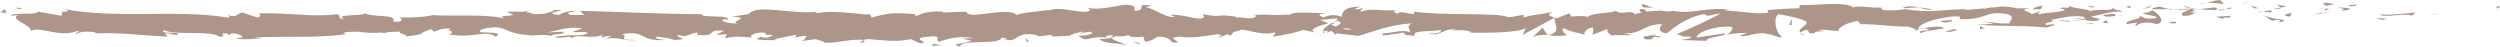 <?xml version="1.0" encoding="utf-8"?>
<!-- Generator: Adobe Illustrator 21.1.0, SVG Export Plug-In . SVG Version: 6.00 Build 0)  -->
<svg version="1.1" id="Ebene_1" xmlns="http://www.w3.org/2000/svg" xmlns:xlink="http://www.w3.org/1999/xlink" x="0px" y="0px"
	 width="300px" height="5.6px" viewBox="0 0 300 5.6" style="enable-background:new 0 0 300 5.6;" xml:space="preserve">
<g>
	<path style="fill:#AD9689;" d="M299.6,1c0.4,0,0.3-0.3,0.4-0.3C299.3,0.8,299.7,1.1,299.6,1z"/>
	<polygon style="fill:#AD9689;" points="292.3,1.7 292.5,1.6 291.4,1.9 	"/>
	<path style="fill:#AD9689;" d="M285.5,1.7c0.6,0.5,2.5-0.1,3.7,0.1l0.2,0.1l0.5-0.4C288.5,1.6,286.5,1.9,285.5,1.7z"/>
	<path style="fill:#AD9689;" d="M281.9,0.6c0.2,0.2-0.8,0.2,0.9,0.1c-0.1,0-0.1,0-0.2-0.1C282.4,0.6,282.2,0.6,281.9,0.6z"/>
	<path style="fill:#AD9689;" d="M282.6,0.6C283.3,0.6,282.1,0.4,282.6,0.6L282.6,0.6z"/>
	<path style="fill:#AD9689;" d="M279.2,0.7l0.9-0.2c-0.2-0.1-1-0.1-0.7-0.2C278.5,0.4,278.7,0.5,279.2,0.7z"/>
	<path style="fill:#AD9689;" d="M278.3,1.1l0.5-0.1C278.7,1,278.6,1,278.3,1.1z"/>
	<path style="fill:#AD9689;" d="M279.9,0.9l-1,0.2c0.1,0.1,0.2,0.3,0.5-0.1C279.2,1.1,279.4,1,279.9,0.9z"/>
	<path style="fill:#AD9689;" d="M280.5,0.9c0.5,0.1,1.2,0.2,0.3,0.4C282.5,1.2,282.3,0.9,280.5,0.9z"/>
	<path style="fill:#AD9689;" d="M285.2,2.2l0.7,0.2l0.6-0.2C286.2,2.3,285.1,2.1,285.2,2.2z"/>
	<path style="fill:#AD9689;" d="M273.3,0.5c-0.1,0.1,0.3,0.3,0.4,0.4l0.7-0.1C274,0.7,273.4,0.6,273.3,0.5z"/>
	<path style="fill:#AD9689;" d="M273.7,0.9l-1,0.2C273.6,1.1,273.8,1,273.7,0.9z"/>
	<polygon style="fill:#AD9689;" points="278.2,1.7 279.9,1.3 277.8,1.7 	"/>
	<polygon style="fill:#AD9689;" points="269.3,0.4 269.9,0.2 268.9,0.6 	"/>
	<path style="fill:#AD9689;" d="M266.7,0.5c0.4-0.2-0.6-0.4-0.1-0.5c-0.7,0-1.3,0.2-1.9,0.4C265.2,0.3,265.8,0.3,266.7,0.5z"/>
	<path style="fill:#AD9689;" d="M263.7,0.6c0.3-0.1,0.6-0.1,0.9-0.2C264.3,0.4,264,0.5,263.7,0.6z"/>
	<path style="fill:#AD9689;" d="M270.9,1c-0.1-0.1-0.2-0.2-0.8-0.3l0.4,0.3C270.6,1,270.7,1,270.9,1z"/>
	<path style="fill:#AD9689;" d="M270.5,1L270.5,1c-0.5,0-0.8,0-0.9,0C269.7,1,270,1,270.5,1z"/>
	<path style="fill:#AD9689;" d="M271,1c0,0-0.1,0-0.1,0C270.9,1.1,270.9,1.1,271,1z"/>
	<path style="fill:#AD9689;" d="M275.4,1.4c-0.6,0.2-1.9,0.4-0.7,0.6C275.2,1.8,274.5,1.6,275.4,1.4z"/>
	<path style="fill:#AD9689;" d="M271.5,1.4l1.1,0.1c0-0.1-0.2-0.2,0.1-0.3L271.5,1.4z"/>
	<polygon style="fill:#AD9689;" points="270.9,1.5 271.5,1.4 271.1,1.4 	"/>
	<path style="fill:#AD9689;" d="M265.6,0.9c-0.5,0.1-1,0.1-1.6,0.2c0.6,0.1,1.3,0.1,1.9,0.1C266,1.1,266.3,0.9,265.6,0.9z"/>
	<path style="fill:#AD9689;" d="M268,1c0,0-0.1,0-0.1,0C267.9,1,268,1,268,1z"/>
	<path style="fill:#AD9689;" d="M258.2,1.1C258.2,1.1,258.2,1.1,258.2,1.1c0.1,0,0.1,0,0.1,0L258.2,1.1z"/>
	<path style="fill:#AD9689;" d="M266,1.2c0.5,0.1,0.8,0,1-0.1c-0.4,0-0.7,0.1-1.1,0.1C265.9,1.2,265.9,1.2,266,1.2z"/>
	<path style="fill:#AD9689;" d="M262.1,0.8c0.2,0.1,0.5,0.1,0.8,0.2C262.7,0.8,262.2,0.7,262.1,0.8z"/>
	<path style="fill:#AD9689;" d="M267.7,0.9C267.7,0.9,267.7,0.9,267.7,0.9C267.6,0.8,267.6,0.9,267.7,0.9z"/>
	<path style="fill:#AD9689;" d="M267.7,0.9c-0.2,0-0.4,0.1-0.6,0.2c0.3,0,0.6-0.1,0.8-0.1C267.8,1,267.7,1,267.7,0.9z"/>
	<path style="fill:#AD9689;" d="M256.4,3.1c0.1-0.3,1.3-0.6,2.4-0.2c1.1-0.2,0.4-1.2-0.6-1.7c0,0.1,0,0.2-1.1,0.4
		c0.4,0.2,2.4,0.4,1.5,0.6c-1.5,0.1-1.2-0.1-1.9-0.3c0.6,0.4-1.9,0.5-1.5,1l1.3-0.2C256.5,2.8,256,3,256.4,3.1z"/>
	<path style="fill:#AD9689;" d="M260.3,1.2l0.5,0c-0.5-0.1-0.9-0.2-1.6-0.4c-0.8,0.1-0.9,0.2-1,0.3l2.2,0L260.3,1.2z"/>
	<path style="fill:#AD9689;" d="M262.8,1.1c-0.4,0.3-1.4,0.4-0.8,0.8c1.3,0,0.9-0.3,1.7-0.4C261.6,1.6,264.4,1.3,262.8,1.1
		c0.4,0,0.8,0,1.2,0c-0.4,0-0.8-0.1-1.1-0.1c0,0,0,0,0,0l0,0c0,0,0,0,0,0c0.1,0,0.1,0.1,0,0c0,0,0,0,0,0
		C262.9,1,262.9,1.1,262.8,1.1c-0.6-0.1-0.1-0.1,0.1-0.1c0,0,0,0,0,0c0,0,0,0,0,0l-2.1,0.2C261.3,1.2,261.8,1.2,262.8,1.1z"/>
	<path style="fill:#AD9689;" d="M273.6,2.7C273.5,2.7,273.5,2.6,273.6,2.7C273.4,2.6,273.3,2.7,273.6,2.7z"/>
	<path style="fill:#AD9689;" d="M272.7,2.5c0.2,0,0.3-0.2,0.8-0.1c0.4,0.1,0,0.1,0,0.3c0.3-0.1,1.1-0.2,0.1-0.4l-0.2,0
		c-0.9-0.1-2-0.5-1.8-0.5C271.9,2,272.1,2.2,272.7,2.5z"/>
	<path style="fill:#AD9689;" d="M267.7,1.9L265.9,2l0.9,0.3l0-0.2C267.8,2.2,267.6,2,267.7,1.9z"/>
	<polygon style="fill:#AD9689;" points="257.9,0.9 258.2,0.6 257.2,1.1 	"/>
	<polygon style="fill:#AD9689;" points="255.6,1 255.7,0.7 255.1,0.8 	"/>
	<path style="fill:#AD9689;" d="M124.5,4.5l-0.5,0.1C124.2,4.6,124.4,4.5,124.5,4.5z"/>
	<path style="fill:#AD9689;" d="M128.3,4.5l0.1-0.1C128.2,4.5,128.1,4.5,128.3,4.5z"/>
	<path style="fill:#AD9689;" d="M198.5,1c-0.8-0.3-1.6-0.7-1.5-0.4l0.2,0.3C197.8,0.9,198.2,0.9,198.5,1z"/>
	<path style="fill:#AD9689;" d="M159.5,2.9c0.1,0,0.1,0.1,0.2,0.1c0.2-0.1,0.4-0.2,0.5-0.3C160,2.7,159.7,2.8,159.5,2.9z"/>
	<path style="fill:#AD9689;" d="M158.9,4.2l-1-0.2C158.1,4,158.5,4.1,158.9,4.2z"/>
	<path style="fill:#AD9689;" d="M103.7,4.8l-0.6,0.3C104,5.1,103.6,5,103.7,4.8z"/>
	<path style="fill:#AD9689;" d="M231.8,1.1c-0.7-0.1-1.2-0.2-1.6-0.2C231,1.1,231.6,1.3,231.8,1.1z"/>
	<path style="fill:#AD9689;" d="M126,1.2c-0.3,0.1-0.5,0.1-0.4,0.2C125.9,1.3,126,1.3,126,1.2z"/>
	<path style="fill:#AD9689;" d="M228.3,0.9c0.1,0,0.2,0,0.3,0.1c0.5-0.1,1-0.1,1.6-0.1C229.6,0.7,228.9,0.7,228.3,0.9z"/>
	<path style="fill:#AD9689;" d="M28.3,4.6c-0.1,0-0.1,0-0.2,0C28.2,4.6,28.2,4.6,28.3,4.6z"/>
	<path style="fill:#AD9689;" d="M6.4,1.4c0.2,0,0.6,0,0.9,0C7.1,1.4,6.9,1.4,6.4,1.4z"/>
	<path style="fill:#AD9689;" d="M246.3,0.8C246.8,0.8,246.4,0.8,246.3,0.8L246.3,0.8z"/>
	<path style="fill:#AD9689;" d="M248.7,2.1c-0.1,0-0.2,0.1-0.2,0.2C248.5,2.1,248.6,2.1,248.7,2.1z"/>
	<path style="fill:#AD9689;" d="M223.4,2.8C223.3,2.8,223.3,2.8,223.4,2.8C223.5,2.9,223.4,2.9,223.4,2.8z"/>
	<path style="fill:#AD9689;" d="M247,1c-0.2,0-0.4-0.1-0.6-0.1C246.5,0.9,246.7,0.9,247,1z"/>
	<path style="fill:#AD9689;" d="M246.9,0.8c0.2,0,0.3,0,0.4,0C247.4,0.8,247.4,0.8,246.9,0.8z"/>
	<path style="fill:#AD9689;" d="M245.6,0.8c0.3,0,0.5,0,0.8,0c-0.1,0-0.1,0-0.1,0C246.1,0.8,245.9,0.8,245.6,0.8z"/>
	<path style="fill:#AD9689;" d="M68.7,3.7c0,0-0.1,0-0.1,0C68.1,3.8,68.3,3.8,68.7,3.7z"/>
	<path style="fill:#AD9689;" d="M185.7,4.2C185.7,4.2,185.8,4.2,185.7,4.2C185.7,4.2,185.7,4.2,185.7,4.2L185.7,4.2z"/>
	<path style="fill:#AD9689;" d="M183.9,4.5c0.8-0.4,1.2-0.3,1.8-0.3l-0.6-0.9L183.9,4.5z"/>
	<path style="fill:#AD9689;" d="M115.4,4.6l1.2,0.3c-1.5,0.5-2.6,0.3-1.4,0.7c0.2-1,4.8-0.1,5-1.1l0.8,0.2c-0.2,0-0.3,0-0.5,0
		c1.6,0.5,1.2-0.7,3.2-0.6c0.7,0.1,1.2,0.2,0.7,0.3l1.6-0.2c0.5,0,0.4,0.2-0.1,0.2l2.4-0.1l0,0c0.3-0.2,1.1-0.4,1.5-0.5
		c0.6,0.1-0.3,0.1-0.2,0.2l1.3-0.2c0.5,0.3-0.6,0.5-1.5,0.5c1.3,1,1.1-0.2,3.8,0.3l-1.3,0.1c0.8,0.6,1.8,0.4,3.3,0.7
		c-0.3-0.2-2.9-0.9-1.4-1.1c0.4,0.1,1,0.1,1.7-0.1c0,0.3,0.8,0.3,1.7,0.2L137.4,5c1-0.1,1-0.4,1.6-0.6c1.2,0,1.4,0.4,1.7,0.7
		c1.9,0.1-1.3-0.6,0.9-0.7c1.5,0.2,2.6,0,4.5-0.3c1.1,0.2-0.2,0.3,0.2,0.4l1-0.4c0.2,0,0.2,0.1,0.1,0.2c0.8-0.1,0.1-0.5,1.3-0.6
		c0.3-0.5,2.6,0.7,4.2,0.2c0.4,0.1-0.2,0.3-0.1,0.5c2.2-0.4,1.9-0.3,3.6-0.8l1.5,0.3c-1.1-0.3,0.3-0.8,1.5-1.1
		c-0.4-0.2-0.7-0.3-1-0.4l2-0.2c0.2,0.1,0,0.2-0.3,0.4c0.1,0,0.3-0.1,0.4-0.1c0.7,0.2,0.3,0.4-0.2,0.7c-0.2-0.1-0.5-0.2-0.7-0.3
		c-0.5,0.3-0.9,0.6-0.8,0.9c0.1-0.1,0.4-0.1,0.6-0.1c-0.1,0.1-0.2,0.1-0.2,0.2c0.1,0,0.3-0.1,0.6-0.2l0.5,0.5l0.1-0.2l2.6,0.3
		c1.9-0.5,3.5-1.3,6.4-1.5c-0.7,0.4-0.2,0.6-0.2,1.1c-0.8-0.5-2.3,0.2-3.8,0.1c0.8,0,0.6,0.3,0.4,0.3l2.7-0.4
		c-0.1,0.4,0.6,0.3,1.3,0.4c-0.5-0.7,2-0.5,3.1-0.7c0.1,0.2-0.2,0.5-1.5,0.4c1.5,0.5,1.9-0.8,3.4-0.4c-0.3,0-0.5,0-0.6,0.1
		c0.8-0.2,2.7,0,2.2,0.2l-0.3,0c2.2,0.1,6.7,0,7-0.6c0,0.1-0.3,0.7-0.4,0.9l3.9-2.1c-0.3,0.5,1,1.8-0.8,2.1c0.5,0.1,1.2,0.2,2.3,0
		c-0.4-0.1-0.9-0.8-0.4-0.8c1.3,0.6,0.9,0.3,2.6,0.8c-0.5-0.1,0.1-0.9,0.9-0.9c-0.1,0.1,0.1,0.8-0.2,0.9l2.1-0.8
		c-0.5,0.1-0.1,0.7,0.4,0.9c-0.2-0.2,1.8,0,2.4-0.1L194.8,4c2.4,0.1,2.3-1.1,4.7-1.1c-0.3,0.2-0.7,1,0.5,1.1c0.5-0.4,2.4-2,4.5-2.3
		l0.4,0.2l1.6-0.3c-1,0.6-3.8,1.9-5.3,2.5c0.9,0.2,0.2,0.3,1.6,0.3c0.5,0.2-0.7,0.3-1.1,0.4l3.1,0.1c-0.1-0.5,2.4-0.5,2.2-0.9
		l-3.4,0.5c-0.1-0.5,1.9-1.4,4.1-1.3c0.6,0.2-0.4,0.9-0.4,1c0.3-0.2,2.1-0.3,2.3-0.2l-0.9,0.3c1.2,0.2,2-0.6,3.5-0.2
		c0.5,0,1.5,0.6,1.6,0.3c-0.8-0.6-1-2.3-0.4-2.7c0.2,0,2.7,0.5,3.2,0.8c0.8,0.4-1.2,1-0.5,1.4c0-0.1,0.5-0.3,0.7-0.3
		c0.5,0.1-0.2,0.4,0.9,0.4c0.2-0.5,2.3,0,0.5-0.4c1.1-0.1,1.2,0.1,2.5,0.1c-0.4-0.3,1.2-1.1,2.3-1.2c-0.1,0.1,0.2,0.3,0.3,0.4
		c2.3,0,3.6,0.3,5.7,0.3c0.2,0.1,1.2,0.3,0.8,0.5c0.3-0.1,0.6-0.3,1.3-0.3c1.3,0.4-1.5,0.1-0.5,0.6c0.1-0.3,1.7-0.4,2.7-0.6
		c-0.3-0.4-2.2-0.1-3.1,0.1c0-0.6,1.6-1.2,3.9-1.5c1.8-0.2,0.8,0.4,1.1,0.3c3.4,0.1,2.9-1.1,5.7-0.6c1.1,0.4,0.1,0.8,0.3,1.1
		c-1.5,0.1-2.2-0.2-3.2-0.2l1.2,0.2c-0.5,0.1-1.4,0.2-2,0.1c0.9,0.3,5.7,0.1,8.3,0.4c0.5-0.1,1.3-0.3,0.9-0.4l-0.8,0.1
		c-0.8-0.3,1.5-0.4,0.5-0.6c1.1-0.2,2.3-0.6,3.9-0.4l0.3,0.4c0-0.1-1-0.3-1.4-0.1c0.6-0.2,2.4,0.6,3.1,0l-1.1-0.3
		c1.1-0.2,2.5-0.7,3.8-0.6c-0.6-0.4-0.3,0.1-1.3-0.5c0.8,0.6-3.5,0-2.2,0.6c-1-0.6-1.7-0.3-3-0.8c0,0.1,0.5,0.3-0.7,0.2
		c-0.1,0-0.2,0.1-0.3,0.1c0,0,0,0-0.1,0c0,0,0,0,0.1,0c-0.1,0-0.1,0,0,0c0.3,0.1,0.5,0.1,0.6,0.2c-0.6,0.3-2.4,0.3-3,0.5
		c-0.7-0.1,0.3-0.2-0.1-0.3l-0.9,0.3c-0.1-0.3-1.8-0.5-0.2-0.7l-1.5,0c-0.9-0.2-2-0.3-2.8-0.1c-0.7-0.1-1.7,0.4-1.1,0.1l-2.3,0.2
		l0-0.1c-2.2,0-4.6,0.5-7.2,0c-0.8,0.1-1.5,0.2-2.8,0.1l-0.2-0.3c-1,0.1-2.9-0.3-3.3,0c-1-0.8-4.7-0.2-6.4-0.3l-0.1,0.4
		c-1.2,0-2.3,0.1-3.8,0.2l0.1,0.3c-1.3,0.3-3.2-0.2-5.2-0.2c0.1-0.1,0.6-0.1,1,0c-2.4-0.7-5,0.5-7.2,0c-0.5,0.1-0.9,0.1-1.3,0
		c0.1,0,0.1,0,0.1,0c-0.1,0-0.1,0-0.2,0c-0.2-0.1-0.5-0.1-0.7-0.2c0.2,0.1,0.4,0.1,0.6,0.2c-0.4,0-1,0-1.7,0.1l-0.3-0.3
		c-0.1,0-0.1,0-0.1,0c-0.6-0.1-0.5,0.2-0.2,0.4c-0.3,0.1-0.6,0.1-0.8,0.2c-0.5-0.6-1.6,0.2-2.3-0.4c-0.4,0.3-3.1,0.2-3.4,0.8
		c0-0.1-0.2-0.1,0.1-0.1c-0.7-0.1-1.4-0.1-2,0l-0.3-0.4l-1.5,0.6c-0.9-0.3-1.3-0.4-0.4-0.8c-2.2,0.5-1.8,0.2-3.6,0.7l0.1-0.3
		c-0.7,0-1.7,0.4-2.1,0.2c-1.5-0.5-7.3-0.1-11.2-0.6c0.7,0.8-1.8-0.4-1.9,0.3c-0.2-0.2-0.8-0.3-0.1-0.5c-1.9,0.2-2.9-0.3-4.3,0.2
		c-0.2-0.2,0.4-0.3,0.2-0.4c-0.2,0-0.6,0.2-0.8,0.1c-0.2-0.1,0.3-0.2,0.6-0.3c-2,0-2.2,0.6-2.3,1.2c-1-0.3-1.5-0.2-2.2,0.1
		c-0.4-0.2-0.9-0.4,0.3-0.5c-0.7,0-4.2-0.3-4.3,0.2c-0.2-0.1-1,0-1.2,0c-1.6,0-1.7-0.1-3.2,0l0.4,0.1c-0.6,0.6-1.3,0.1-2.5,0.2
		l0-0.1c-2.8-0.4-1.2,0.2-4-0.3l0.2,0.3c-0.3,0.7-2.5-0.4-4.1-0.2l0.6,0.2c-0.9,0.3-2.5-1-3.4-1.1c-0.2-0.1,0.3-0.1,0.6-0.2
		c-2.3-0.4-0.3,0.5-2,0.6c-0.3-0.2,0.4-0.6-0.8-0.7c-0.6-0.2-3.4,0.8-5,0.3c0.4,0.2,0.7,0.4-0.1,0.5c-1.2,0.1-3.3-0.7-4.5-0.1
		c-0.2-0.1-0.2-0.1-0.2-0.1c-0.9,0.2-3.1,0.3-3.6,0.6C121,0.7,116,2.5,116,1.4l-2.9,0.1l0.1-0.1c-1.9-0.1-2.5,0.2-3.2,0.5
		c-0.4-0.1-0.1-0.2-0.1-0.2c-2.7-0.2-3-0.2-5.3,0.4l-0.2-0.4c-0.6,0.2-3.9-0.6-6.6-0.1c0,0,0.1-0.1,0.3-0.2c-3,0.4-7.2-1-8.3,0.3
		l-2,0.3c2.6,0.1-0.4,0.6,0.7,0.8c-1,0.1-2.6-0.4-1.4-0.5l0.2,0.1c0.5-0.7-3.2-0.2-3.1-0.7c-5,0-9.9-0.3-14.6-0.4l0.5,0.5l-1.6,0
		c-0.4-0.1-0.6-0.4,0.6-0.4c-0.6-0.3-2,0.3-2,0.4c-2.3-0.2,0.9-0.6,0.2-0.6l-1,0l0.2,0.1c-0.8,0.2-0.8,0.4-2.3,0.4
		c-0.9-0.1-0.5-0.3-0.8-0.3c0,0-0.1-0.1-0.5,0l-2.1,0l0.8,0.4c-0.9,0.2-1.9,0-1,0.5c-1.4-0.7-7.7-0.3-8.6-0.5
		c-1.3,0.3-2.6,0.3-4.1,0.3c0.4,0.1,0.6,0.6-0.7,0.5c0.5-1-2.5-0.4-3.6-1.1c1,0.5-3.8,0.1-2.3,0.8c-1.1-0.1-0.1-0.4-0.9-0.6
		c-2.7,0.4-5.9-0.2-9.3-0.1c-0.1,0.1,0.5,0.3-0.2,0.5l-1.8-0.6c-0.7,0.1-0.6,0.7-1.8,0.3c0.2,0.1,0.4,0.3,0,0.3
		C21.1,1.1,14.3,2.3,7.7,1.1C8.6,1.4,8,1.4,7.3,1.4c0.4,0.1,0,0.3,0.1,0.5L4.6,1.4c-0.5,0.5-3,0-3.3,0.5l0.9-0.1
		C1,2.3,3.8,3,3.7,3.7c1.3-0.6,3.4,0.9,5.6,0c0.5,0.1-0.4,0.2-0.2,0.4c0.5-0.3,1.2-0.4,2.4-0.2L11.4,4c3.4-0.1,4.9,0.2,8.7,0.4
		L19.8,4c0.8,0,1,0.2,1.4,0.2c0.9-0.5-2.3,0-1.5-0.6c1.1,0.7,5.8,0,6.6,0.8c1.3,0-0.4-0.4,0.9-0.4l0.3,0.2L27.8,4
		c0.8,0,1.3,0.3,1.3,0.5c-0.2,0-0.6,0.1-0.8,0.1c1.1,0.3,3-0.1,3.4,0l-1.2-0.1c3.5-0.2,7.7,0.1,11-0.4l-0.3-0.2c2.6-0.3,2,0.2,4.8,0
		L46,4c0.6-0.2,1.3-0.2,2.1-0.2c-0.7,0.2,1.3,0.4,0.4,0.6c2.8-0.3,1.4-0.3,3.2-0.9l0.4,0.3c0.6-0.2,0.7-0.4,2.1-0.4
		c-1.1,0.2,0.9,0.4-0.4,0.7c2.9,0.6,4.4-0.6,5.7,0.3c1.3-0.7-2.5-0.4-1.8-0.6c-0.6-0.2,1.1-0.6,2-0.5c0.9,0,1.6,0.9,4,0.9
		c-0.2,0-0.3,0.1-0.5,0C64.1,4.4,65,4,66.1,4.3c0.6-0.4,1.4,0,1.6-0.5l-2.2,0.1c1.2-0.1,2.4-0.8,4.4-0.5c-0.2,0.1-0.8,0.3-1.2,0.4
		c0.6,0.2,1.1-0.1,1.8,0.1c-0.2,0.6-2.6,0.1-3.9,0.6c0.6,0.2,2.5-0.4,1.8,0.2c0.9-0.8,2.3,0.1,3.9-0.5l-0.1,0.3
		c0.3-0.1,0.8-0.2,1.2-0.2l-0.8,0.4c1.3-0.4,2.5,0.3,3.7,0.1c-2.6,0-0.6-0.4-1.7-0.7c3.2-0.5,1.8,0.9,5.4,0.7
		c-0.5,0-1.8-0.2-1.1-0.4c0.7,0.1,1.6,0.2,2,0.4c2.4-0.1-0.4-0.4,0.6-0.6c0.8,0.4,1.2-0.2,2.2-0.3l0,0.3c2.7,0.2,0.7-0.7,3.2-0.5
		l-1,0.5l1.3-0.1L87,4.6c1.4-0.3,1.8-0.2,3.2-0.1c-0.3-0.2,0.2-0.6,1.4-0.6c0.8,0.2-0.5,0.3,1.2,0.3c-0.4,0.2-0.8,0.5-1.5,0.2
		c-0.1,0.1-0.4,0.2-0.5,0.3c0.9,0.2,2.2,0.1,2.8,0.1c-0.2,0-0.5,0-0.7-0.1l2.5-0.5c0.4,0.1,0.1,0.2-0.2,0.3c0.5,0,0.8-0.2,1.6-0.2
		c-0.2,0.3-0.1,0.6-1.2,0.7l2.3-0.3c0.2,0.1,1.2,0.3,0.9,0.4c1.3,0.2,3.2-0.5,4.9-0.3c0.1-0.1,0.3-0.1,0.6-0.1c1.6,0.1,3.1,0.4,5,0
		l1.1,0.5c1.5-0.1-1.5-0.6,1-0.8c1.8-0.2,0.7,0.4,1.3,0.6c0.9-0.3,2.4-0.8,4.1-0.4C116.3,4.6,115.9,4.6,115.4,4.6z M133.9,4.4
		c-0.4,0.1-1.1,0.3-1.3,0.1C133,4.1,133.3,4.2,133.9,4.4z M162.2,3.5c-0.3,0.1-0.7,0.1-1.1-0.1C161.4,3.4,161.8,3.4,162.2,3.5z
		 M240.9,1.1C240.9,1.1,240.8,1.1,240.9,1.1C240,1,240.3,1,240.9,1.1z M242.5,1.3c0.2,0,0.2-0.1,0.1-0.1c-0.1,0.1-0.5,0.1-0.9,0.1
		C241.8,1.3,242,1.3,242.5,1.3z M63.4,1.4l0.3,0.1C63,1.6,63.2,1.5,63.4,1.4z"/>
	<path style="fill:#AD9689;" d="M159,4c-0.1-0.1-0.1-0.1-0.2-0.2C158.7,3.9,158.7,3.9,159,4z"/>
	<path style="fill:#AD9689;" d="M103.8,4.8C103.8,4.8,103.8,4.8,103.8,4.8c-0.1,0-0.1,0-0.1,0.1L103.8,4.8z"/>
	<path style="fill:#AD9689;" d="M216.7,4.2c-0.3-0.1-0.5-0.1-0.7-0.2C216,4.1,216.2,4.2,216.7,4.2z"/>
	<path style="fill:#AD9689;" d="M251.4,0.7l-1.1,0.1c0.5,0,0.7,0.1,1,0.1C251.2,0.8,251,0.7,251.4,0.7z"/>
	<path style="fill:#AD9689;" d="M260.6,2.8c0.2,0,0.3,0,0.5,0l0-0.2C260.4,2.6,260,2.7,260.6,2.8z"/>
	<path style="fill:#AD9689;" d="M252.4,1.8c0.1,0.3,0.8,0.2,1.5,0.1c0,0-0.1,0-0.1,0C254,1.5,253.2,1.7,252.4,1.8z"/>
	<path style="fill:#AD9689;" d="M254,1.9c0.2,0,0.5,0,0.7,0C254.8,1.8,254.5,1.9,254,1.9z"/>
	<path style="fill:#AD9689;" d="M244.7,1.1c0.4,0.1,0.2-0.4,0.4-0.3C245.5,0.4,242.7,1.3,244.7,1.1z"/>
	<polygon style="fill:#AD9689;" points="253,2.8 252.7,2.4 252.3,2.7 	"/>
	<path style="fill:#AD9689;" d="M247.1,2.5l1.2,0.1c0-0.1,0.1-0.1,0.3-0.1C247.8,2.5,247,2.4,247.1,2.5z"/>
	<path style="fill:#AD9689;" d="M248.6,2.5c0.4,0,0.7,0,1-0.1C249.3,2.4,248.9,2.5,248.6,2.5z"/>
	<polygon style="fill:#AD9689;" points="251.3,2.9 251,2.8 250.1,2.8 	"/>
	<path style="fill:#AD9689;" d="M234.2,2.4l-1.3,0.1c-0.1,0.1,0.2,0.2,0.7,0.2C233.9,2.6,234.4,2.6,234.2,2.4z"/>
	<path style="fill:#AD9689;" d="M238.2,3.4c-0.4-0.1-0.4-0.2-0.6-0.3l0,0.4L238.2,3.4z"/>
	<path style="fill:#AD9689;" d="M234.4,3.5c-0.1,0.1-1.9,0.4-0.2,0.3C234.2,3.7,235.5,3.6,234.4,3.5z"/>
	<polygon style="fill:#AD9689;" points="214.7,3 215,3 215,2.2 	"/>
	<path style="fill:#AD9689;" d="M197.4,4.7c1.5,0.2,0.4-0.5,1.8-0.2c0.4-0.2-1.1-0.2-0.8-0.3C197.4,4.4,196.9,4.3,197.4,4.7z"/>
	<path style="fill:#AD9689;" d="M198.4,4.2c0.1,0,0.3-0.1,0.5-0.1C198.6,4.1,198.4,4.1,198.4,4.2z"/>
	<polygon style="fill:#AD9689;" points="2.7,1 1.7,0.9 2.4,1.1 	"/>
	<path style="fill:#AD9689;" d="M0.8,1.6L0.6,1.1L0,1.5C0.2,1.5,0.7,1.5,0.8,1.6z"/>
	<path style="fill:#AD9689;" d="M136.7,5.3l0.1-0.1c-0.2-0.1-0.4-0.1-0.9-0.2L136.7,5.3z"/>
	<polygon style="fill:#AD9689;" points="123.2,5 123.5,5 123,4.5 	"/>
	<path style="fill:#AD9689;" d="M111.9,5.5c0.5,0,1-0.1,1.5-0.1C112.4,5.5,111.8,5,111.9,5.5z"/>
</g>
</svg>

